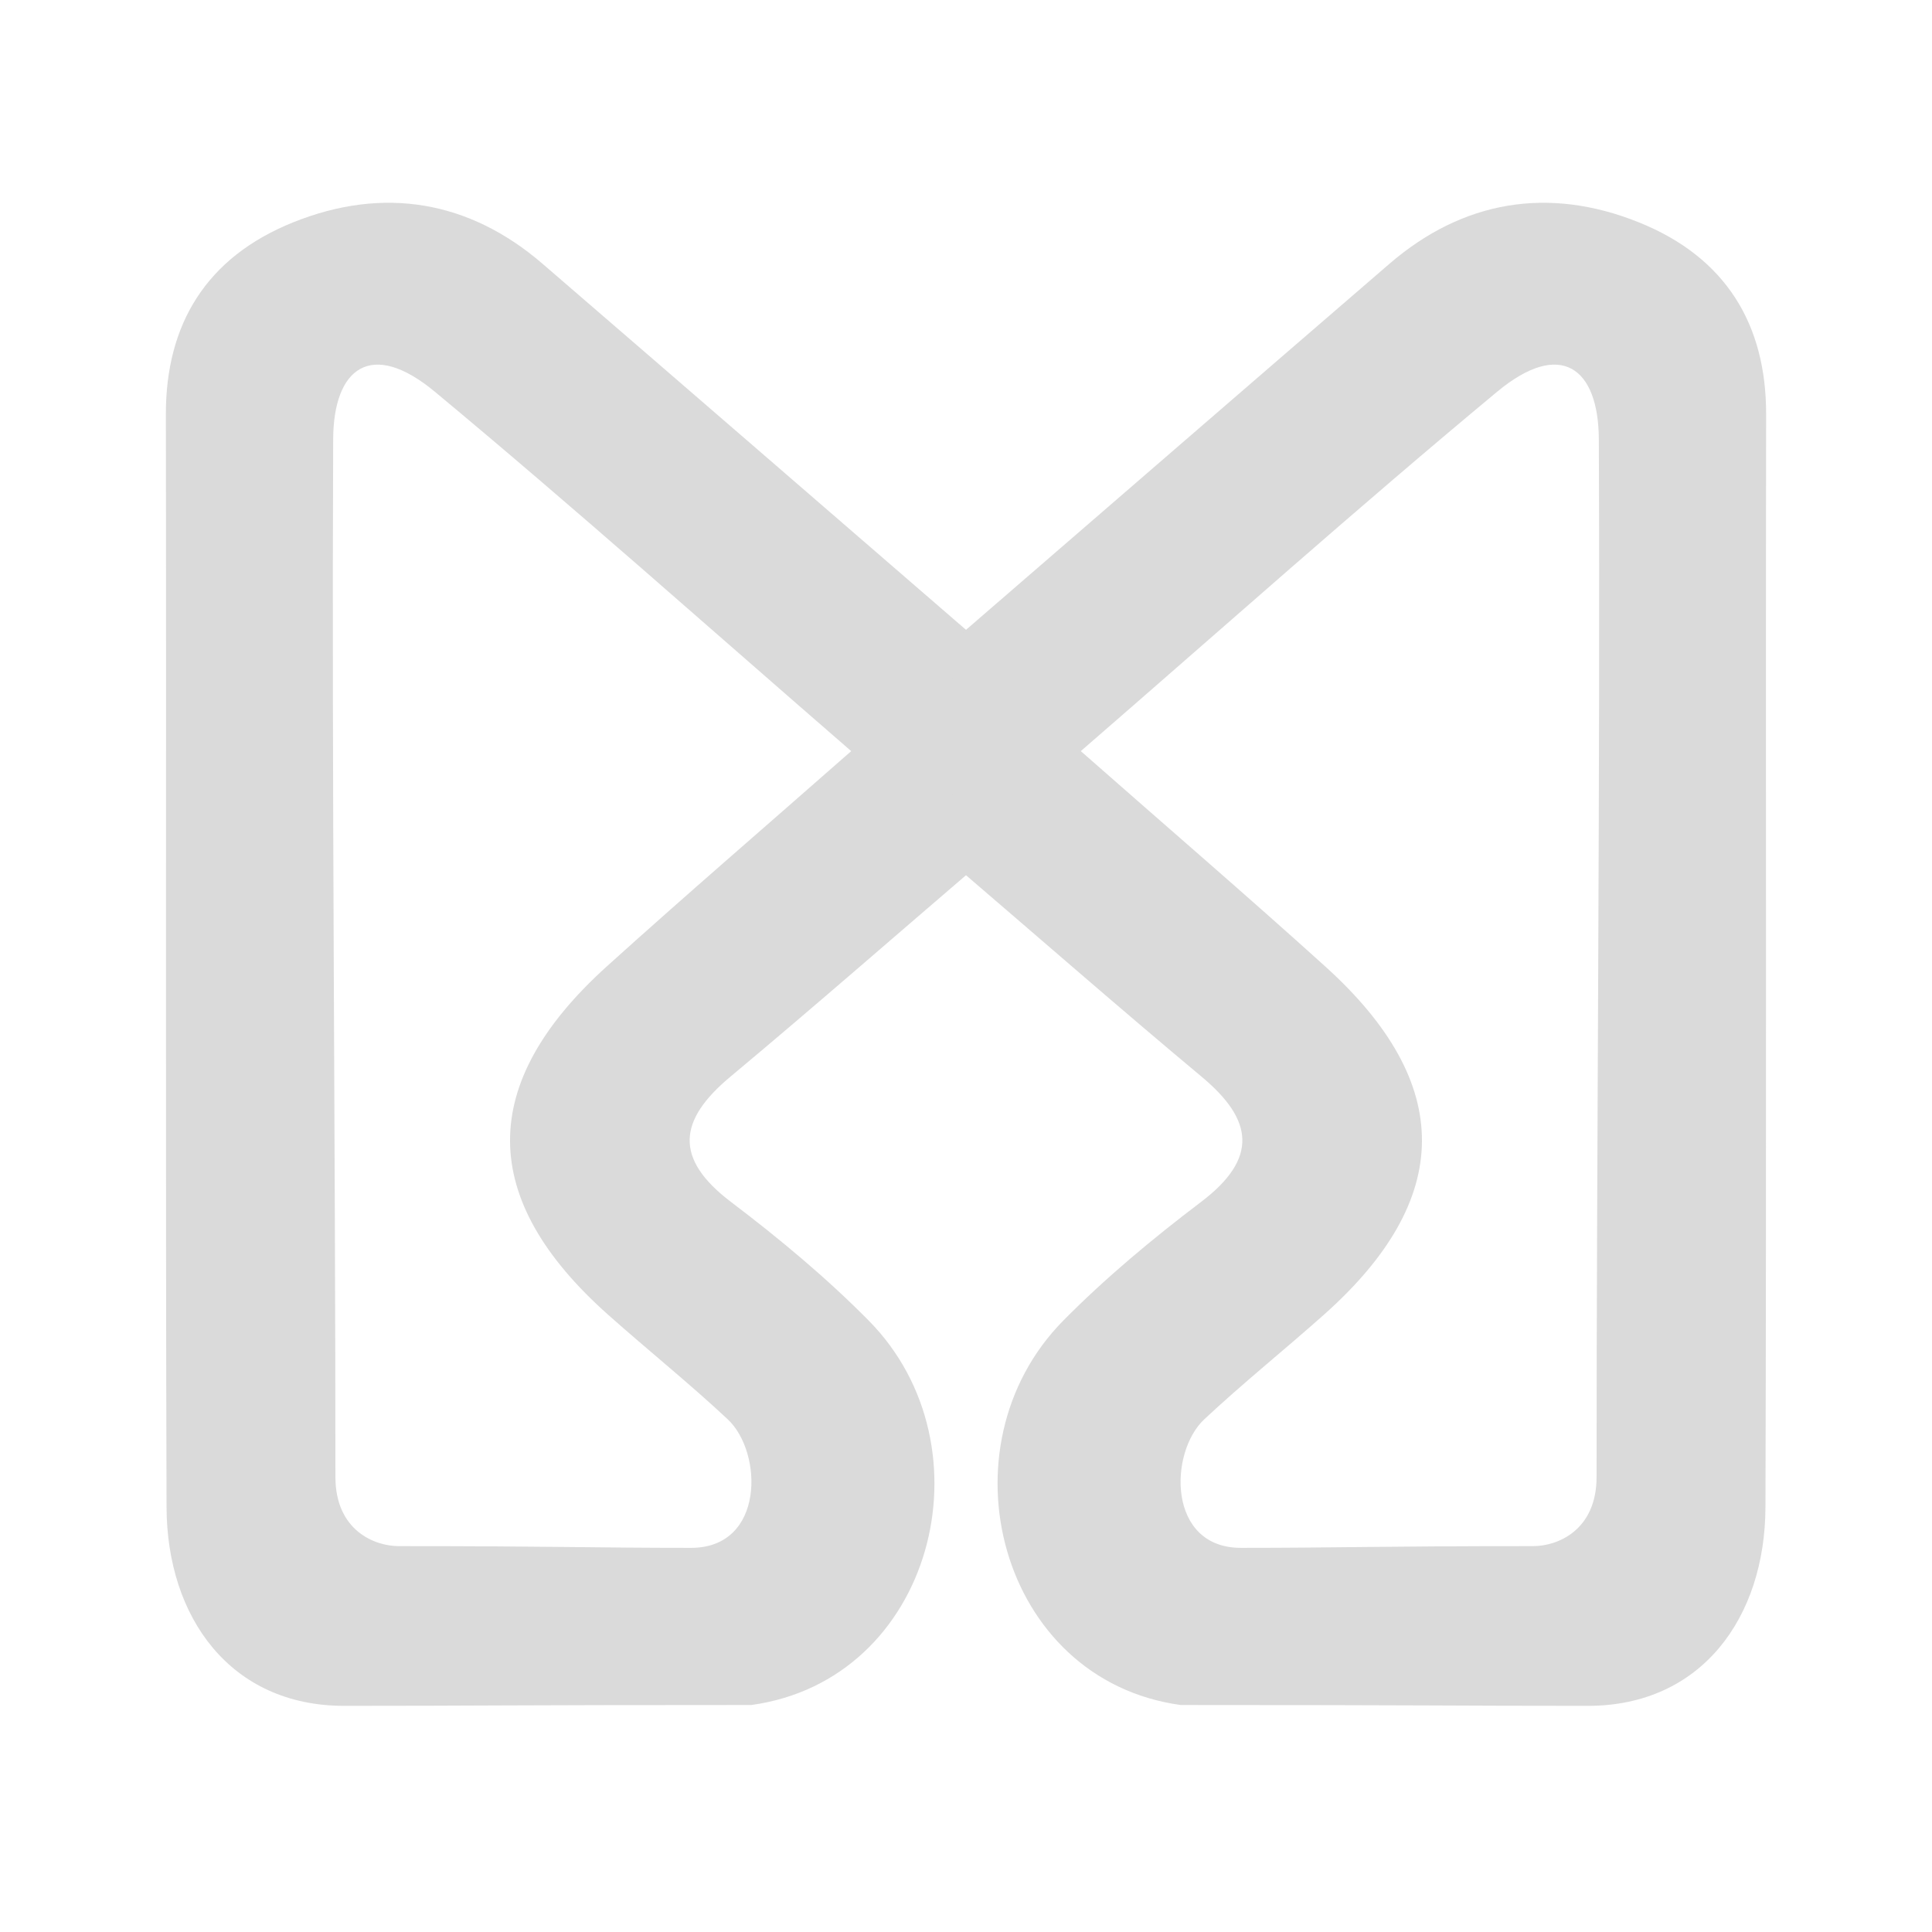 <?xml version="1.0" encoding="utf-8"?>
<!-- Generator: Adobe Illustrator 16.0.0, SVG Export Plug-In . SVG Version: 6.00 Build 0)  -->
<!DOCTYPE svg PUBLIC "-//W3C//DTD SVG 1.1//EN" "http://www.w3.org/Graphics/SVG/1.1/DTD/svg11.dtd">
<svg version="1.1" id="Ebene_1" xmlns="http://www.w3.org/2000/svg" xmlns:xlink="http://www.w3.org/1999/xlink" x="0px" y="0px"
	 width="300px" height="300px" viewBox="0 0 300 300" enable-background="new 0 0 300 300" xml:space="preserve">
<path fill-rule="evenodd" clip-rule="evenodd" fill="#DADADA" d="M152.199,134.012c-13.775,11.812-26.16,22.64-38.803,33.196
	c-8.038,6.707-8.805,12.664,0.105,19.425c7.517,5.698,14.828,11.783,21.388,18.423c19.385,19.619,9.989,55.832-18.232,59.697
	c-39.213,0-41.463,0.13-63.239,0.13c-17.594,0-27.5-13.686-27.556-30.848c-0.173-54.464-0.019-115.244-0.105-169.711
	c-0.021-13.901,6.217-24.356,19.773-29.803c14.006-5.627,27.306-3.399,38.726,6.446c22.233,19.172,44.419,38.393,67.771,58.585
	 M132.174,116.634c-22.072-19.132-43.017-37.835-64.651-55.805c-9.897-8.217-15.735-3.686-15.787,7.358
	c-0.231,51.616,0.348,109.544,0.348,161.154c0,8.307,6.082,10.741,9.823,10.741c24.252,0,30.269,0.269,45.402,0.269
	c11.457,0,11.191-14.816,5.699-19.955c-5.958-5.576-12.428-10.769-18.574-16.236c-20.21-17.976-20.34-35.906-0.222-54.086
	C106.362,139.094,118.806,128.393,132.174,116.634z"/>
<path fill-rule="evenodd" clip-rule="evenodd" fill="#DADADA" d="M147.974,99.552c23.352-20.192,45.538-39.413,67.77-58.585
	c11.42-9.845,24.721-12.073,38.727-6.446c13.556,5.447,19.794,15.902,19.772,29.803c-0.086,54.467,0.067,115.247-0.104,169.711
	c-0.055,17.162-9.962,30.848-27.556,30.848c-21.776,0-24.025-0.13-63.239-0.13c-28.222-3.865-37.616-40.078-18.232-59.697
	c6.561-6.64,13.871-12.725,21.389-18.423c8.91-6.761,8.144-12.718,0.105-19.425c-12.645-10.557-25.028-21.385-38.804-33.196
	 M205.788,150.073c20.118,18.18,19.989,36.11-0.222,54.086c-6.146,5.468-12.616,10.66-18.574,16.236
	c-5.492,5.139-5.758,19.955,5.699,19.955c15.135,0,21.15-0.269,45.402-0.269c3.741,0,9.822-2.435,9.822-10.741
	c0-51.61,0.58-109.539,0.35-161.154c-0.053-11.044-5.891-15.575-15.788-7.358c-21.635,17.97-42.579,36.673-64.651,55.805
	C181.194,128.393,193.638,139.094,205.788,150.073z"/>
</svg>
